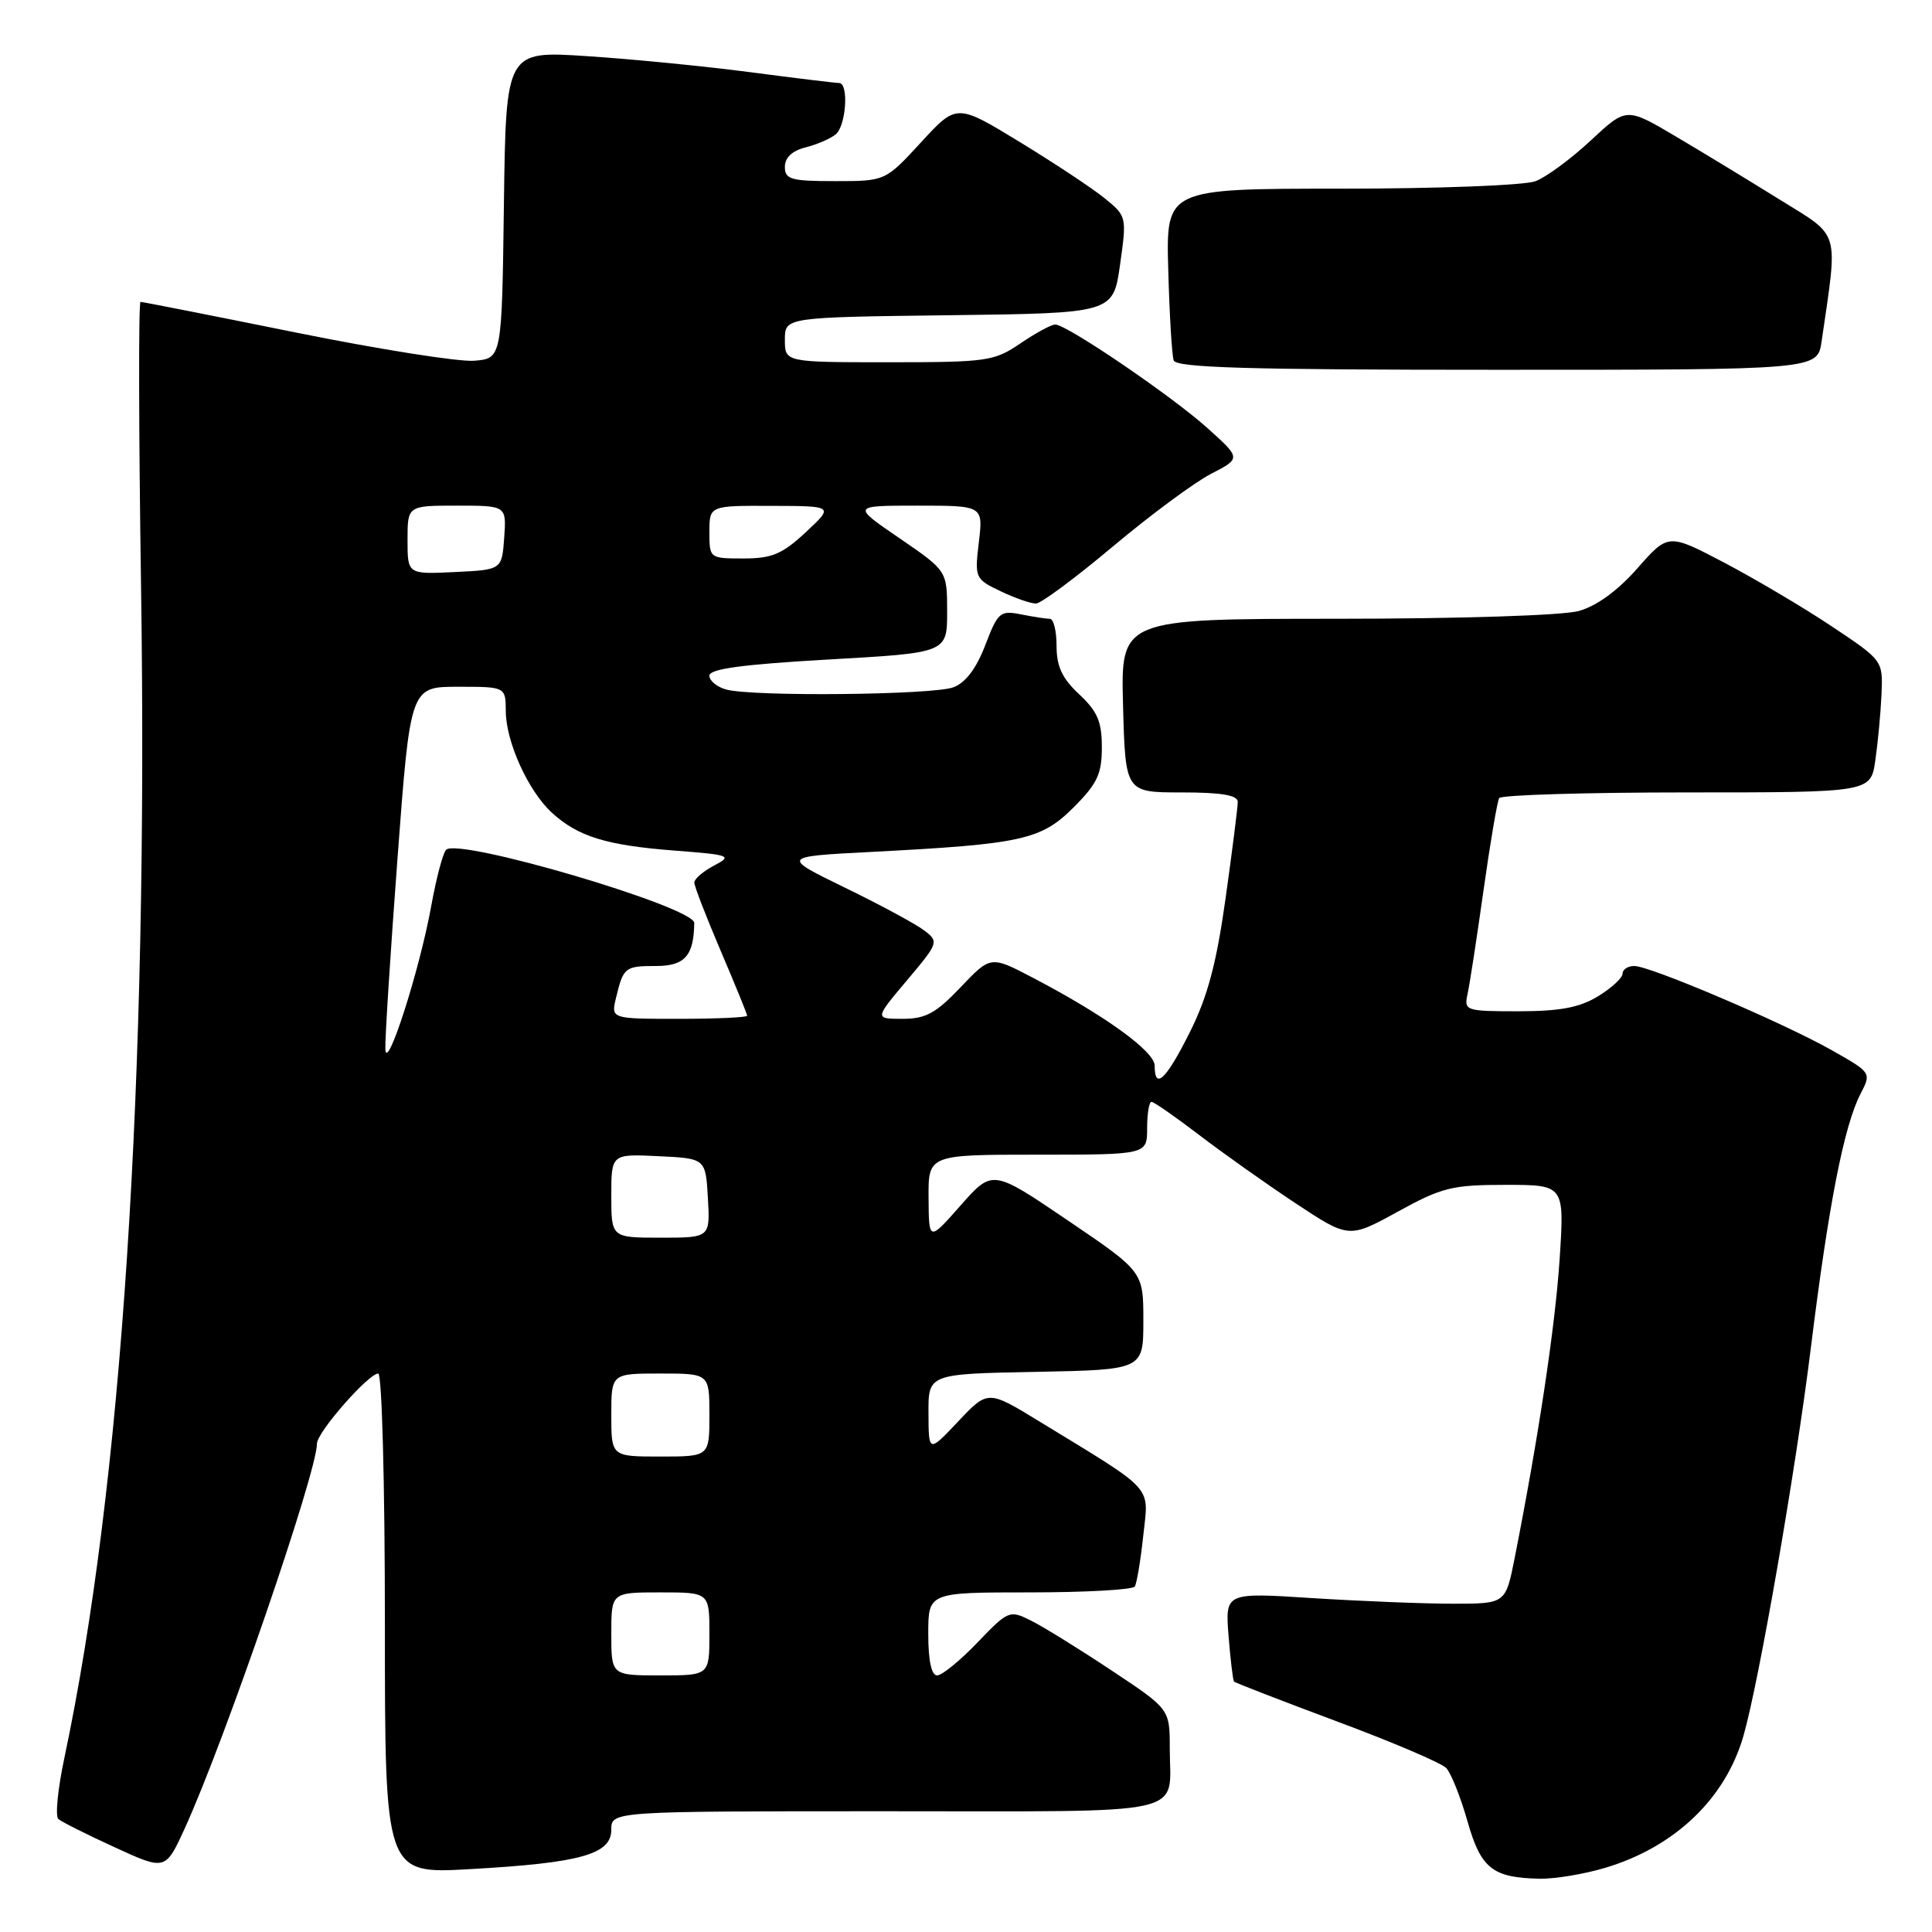 <?xml version="1.0" encoding="UTF-8" standalone="no"?>
<!DOCTYPE svg PUBLIC "-//W3C//DTD SVG 1.1//EN" "http://www.w3.org/Graphics/SVG/1.1/DTD/svg11.dtd" >
<svg xmlns="http://www.w3.org/2000/svg" xmlns:xlink="http://www.w3.org/1999/xlink" version="1.1" viewBox="0 0 256 256">
 <g >
 <path fill="currentColor"
d=" M 212.65 247.51 C 221.89 244.77 228.63 238.34 231.02 230.00 C 233.09 222.78 237.93 194.90 239.96 178.50 C 242.29 159.66 244.34 149.17 246.53 144.94 C 247.98 142.14 247.97 142.13 242.74 139.17 C 236.29 135.52 218.67 128.00 216.55 128.00 C 215.70 128.00 215.00 128.46 215.00 129.01 C 215.00 129.57 213.54 130.92 211.75 132.01 C 209.30 133.51 206.71 133.99 201.23 134.00 C 194.21 134.00 193.98 133.92 194.45 131.75 C 194.73 130.51 195.68 124.33 196.57 118.00 C 197.46 111.67 198.40 106.16 198.65 105.75 C 198.91 105.34 210.09 105.00 223.50 105.00 C 247.88 105.00 247.88 105.00 248.49 100.75 C 248.83 98.41 249.20 94.48 249.31 92.01 C 249.50 87.52 249.50 87.52 242.74 83.01 C 239.02 80.53 232.62 76.74 228.52 74.58 C 221.05 70.66 221.05 70.66 216.97 75.30 C 214.35 78.27 211.56 80.31 209.19 80.96 C 207.07 81.55 193.39 81.99 177.00 81.99 C 148.50 82.00 148.50 82.00 148.81 93.50 C 149.12 105.00 149.12 105.00 156.56 105.00 C 161.84 105.00 164.00 105.36 164.01 106.25 C 164.01 106.94 163.29 112.67 162.40 119.00 C 161.19 127.65 160.02 132.05 157.67 136.75 C 154.52 143.05 153.00 144.51 153.00 141.21 C 153.00 139.32 146.41 134.55 136.87 129.56 C 131.27 126.63 131.27 126.63 127.29 130.81 C 124.01 134.26 122.66 135.00 119.60 135.00 C 115.88 135.00 115.88 135.00 120.17 129.91 C 124.36 124.94 124.42 124.78 122.48 123.30 C 121.39 122.46 116.67 119.91 112.00 117.64 C 103.50 113.50 103.50 113.50 115.50 112.88 C 135.40 111.85 137.94 111.29 142.25 106.99 C 145.40 103.84 146.00 102.56 146.00 99.02 C 146.00 95.62 145.42 94.26 143.00 92.00 C 140.74 89.89 140.00 88.31 140.00 85.60 C 140.00 83.62 139.61 82.00 139.12 82.00 C 138.64 82.00 136.92 81.73 135.30 81.41 C 132.53 80.86 132.23 81.11 130.56 85.47 C 129.38 88.56 127.96 90.45 126.33 91.07 C 123.63 92.09 99.84 92.33 96.25 91.37 C 95.01 91.04 94.00 90.21 94.00 89.53 C 94.00 88.63 98.35 88.04 109.75 87.39 C 125.50 86.50 125.50 86.50 125.50 81.07 C 125.50 75.64 125.50 75.64 119.19 71.32 C 112.87 67.00 112.87 67.00 121.58 67.00 C 130.28 67.00 130.28 67.00 129.70 71.85 C 129.14 76.60 129.20 76.72 132.60 78.35 C 134.51 79.26 136.62 79.99 137.28 79.97 C 137.95 79.96 142.55 76.54 147.50 72.38 C 152.45 68.23 158.29 63.90 160.48 62.78 C 164.45 60.73 164.45 60.73 159.98 56.71 C 155.18 52.41 141.35 43.00 139.82 43.00 C 139.31 43.00 137.24 44.12 135.21 45.50 C 131.73 47.87 130.81 48.00 117.77 48.00 C 104.00 48.00 104.00 48.00 104.00 45.02 C 104.00 42.04 104.00 42.04 125.75 41.77 C 147.50 41.50 147.50 41.50 148.41 35.09 C 149.31 28.75 149.29 28.64 146.41 26.30 C 144.81 24.99 139.73 21.63 135.13 18.82 C 126.76 13.72 126.76 13.72 122.04 18.86 C 117.31 24.00 117.31 24.00 110.66 24.00 C 104.79 24.00 104.00 23.77 104.00 22.11 C 104.00 20.88 104.96 19.98 106.74 19.53 C 108.25 19.15 110.05 18.37 110.74 17.80 C 112.12 16.65 112.49 11.00 111.19 11.00 C 110.74 11.00 105.45 10.36 99.44 9.57 C 93.42 8.78 83.67 7.82 77.77 7.44 C 67.04 6.73 67.04 6.73 66.77 27.11 C 66.50 47.50 66.50 47.50 62.84 47.80 C 60.83 47.97 50.17 46.28 39.15 44.05 C 28.13 41.82 18.89 40.00 18.62 40.00 C 18.35 40.00 18.38 56.99 18.69 77.75 C 19.66 143.35 16.16 196.91 8.53 232.93 C 7.66 237.01 7.30 240.66 7.73 241.03 C 8.15 241.40 11.52 243.09 15.21 244.78 C 21.92 247.86 21.92 247.86 24.48 242.27 C 29.74 230.77 42.00 195.10 42.00 191.28 C 42.00 189.79 48.82 182.00 50.12 182.00 C 50.61 182.00 51.00 196.63 51.00 215.15 C 51.00 248.31 51.00 248.31 62.25 247.67 C 76.93 246.85 81.00 245.71 81.00 242.45 C 81.00 240.00 81.00 240.00 117.39 240.00 C 158.41 240.00 155.00 240.76 155.00 231.65 C 155.00 226.46 155.00 226.46 147.25 221.32 C 142.99 218.49 138.19 215.52 136.60 214.73 C 133.76 213.32 133.60 213.39 129.52 217.64 C 127.22 220.04 124.82 222.00 124.17 222.00 C 123.42 222.00 123.00 220.04 123.00 216.50 C 123.00 211.00 123.00 211.00 136.44 211.00 C 143.83 211.00 150.10 210.65 150.37 210.22 C 150.63 209.78 151.14 206.75 151.49 203.47 C 152.21 196.71 153.22 197.82 137.71 188.34 C 130.90 184.18 130.90 184.18 126.97 188.34 C 123.05 192.50 123.05 192.50 123.03 187.28 C 123.00 182.05 123.00 182.05 137.25 181.78 C 151.50 181.50 151.50 181.50 151.50 175.00 C 151.50 168.50 151.50 168.50 141.50 161.72 C 131.51 154.94 131.51 154.94 127.29 159.72 C 123.08 164.50 123.08 164.50 123.04 158.75 C 123.00 153.00 123.00 153.00 137.50 153.00 C 152.00 153.00 152.00 153.00 152.00 149.50 C 152.00 147.57 152.26 146.00 152.58 146.00 C 152.89 146.00 155.71 147.96 158.83 150.34 C 161.95 152.73 167.70 156.81 171.61 159.40 C 178.73 164.11 178.73 164.11 185.20 160.56 C 191.05 157.34 192.41 157.00 199.48 157.00 C 207.30 157.00 207.30 157.00 206.66 166.84 C 206.07 175.76 203.85 190.52 200.69 206.50 C 199.50 212.50 199.50 212.50 192.50 212.50 C 188.65 212.50 180.29 212.16 173.92 211.76 C 162.34 211.01 162.34 211.01 162.79 216.76 C 163.04 219.91 163.37 222.64 163.51 222.81 C 163.66 222.98 169.79 225.35 177.13 228.09 C 184.48 230.82 191.01 233.61 191.64 234.28 C 192.27 234.95 193.53 238.11 194.44 241.30 C 196.23 247.61 197.76 248.82 204.07 248.94 C 206.03 248.97 209.90 248.33 212.65 247.51 Z  M 241.37 45.25 C 243.56 30.20 243.94 31.49 235.84 26.46 C 231.80 23.95 225.57 20.16 222.00 18.05 C 215.50 14.21 215.50 14.21 210.78 18.62 C 208.18 21.04 204.89 23.47 203.46 24.01 C 202.03 24.56 190.50 25.00 177.68 25.00 C 154.50 25.00 154.50 25.00 154.80 35.75 C 154.96 41.66 155.28 47.06 155.52 47.75 C 155.84 48.72 165.32 49.00 198.38 49.00 C 240.82 49.00 240.82 49.00 241.37 45.25 Z  M 81.00 216.50 C 81.00 211.00 81.00 211.00 87.50 211.00 C 94.00 211.00 94.00 211.00 94.00 216.50 C 94.00 222.00 94.00 222.00 87.50 222.00 C 81.00 222.00 81.00 222.00 81.00 216.50 Z  M 81.00 187.50 C 81.00 182.00 81.00 182.00 87.50 182.00 C 94.00 182.00 94.00 182.00 94.00 187.50 C 94.00 193.00 94.00 193.00 87.50 193.00 C 81.00 193.00 81.00 193.00 81.00 187.50 Z  M 81.00 158.45 C 81.00 152.90 81.00 152.90 87.25 153.20 C 93.50 153.50 93.50 153.50 93.80 158.75 C 94.10 164.00 94.10 164.00 87.55 164.00 C 81.00 164.00 81.00 164.00 81.00 158.45 Z  M 51.06 139.00 C 51.01 137.62 51.73 126.26 52.67 113.75 C 54.37 91.00 54.37 91.00 60.68 91.00 C 67.00 91.00 67.00 91.00 67.02 94.25 C 67.05 98.33 70.00 104.82 73.12 107.68 C 76.56 110.84 80.34 112.01 89.31 112.70 C 96.80 113.28 97.10 113.39 94.62 114.69 C 93.18 115.45 92.00 116.46 92.00 116.94 C 92.00 117.43 93.58 121.50 95.50 126.00 C 97.42 130.50 99.00 134.36 99.00 134.59 C 99.00 134.81 94.94 135.00 89.98 135.00 C 80.96 135.00 80.96 135.00 81.62 132.25 C 82.60 128.16 82.79 128.00 86.94 128.00 C 90.73 128.00 91.94 126.64 91.99 122.30 C 92.01 120.18 60.58 110.92 59.10 112.61 C 58.67 113.10 57.80 116.42 57.15 120.00 C 55.63 128.46 51.19 142.30 51.06 139.00 Z  M 54.00 71.55 C 54.00 67.00 54.00 67.00 60.56 67.00 C 67.11 67.00 67.11 67.00 66.81 71.25 C 66.50 75.50 66.50 75.50 60.25 75.80 C 54.00 76.10 54.00 76.10 54.00 71.55 Z  M 94.00 70.50 C 94.00 67.00 94.00 67.00 102.25 67.03 C 110.50 67.05 110.50 67.05 106.76 70.53 C 103.65 73.43 102.28 74.00 98.51 74.00 C 94.02 74.00 94.00 73.98 94.00 70.50 Z "/>
</g>
</svg>